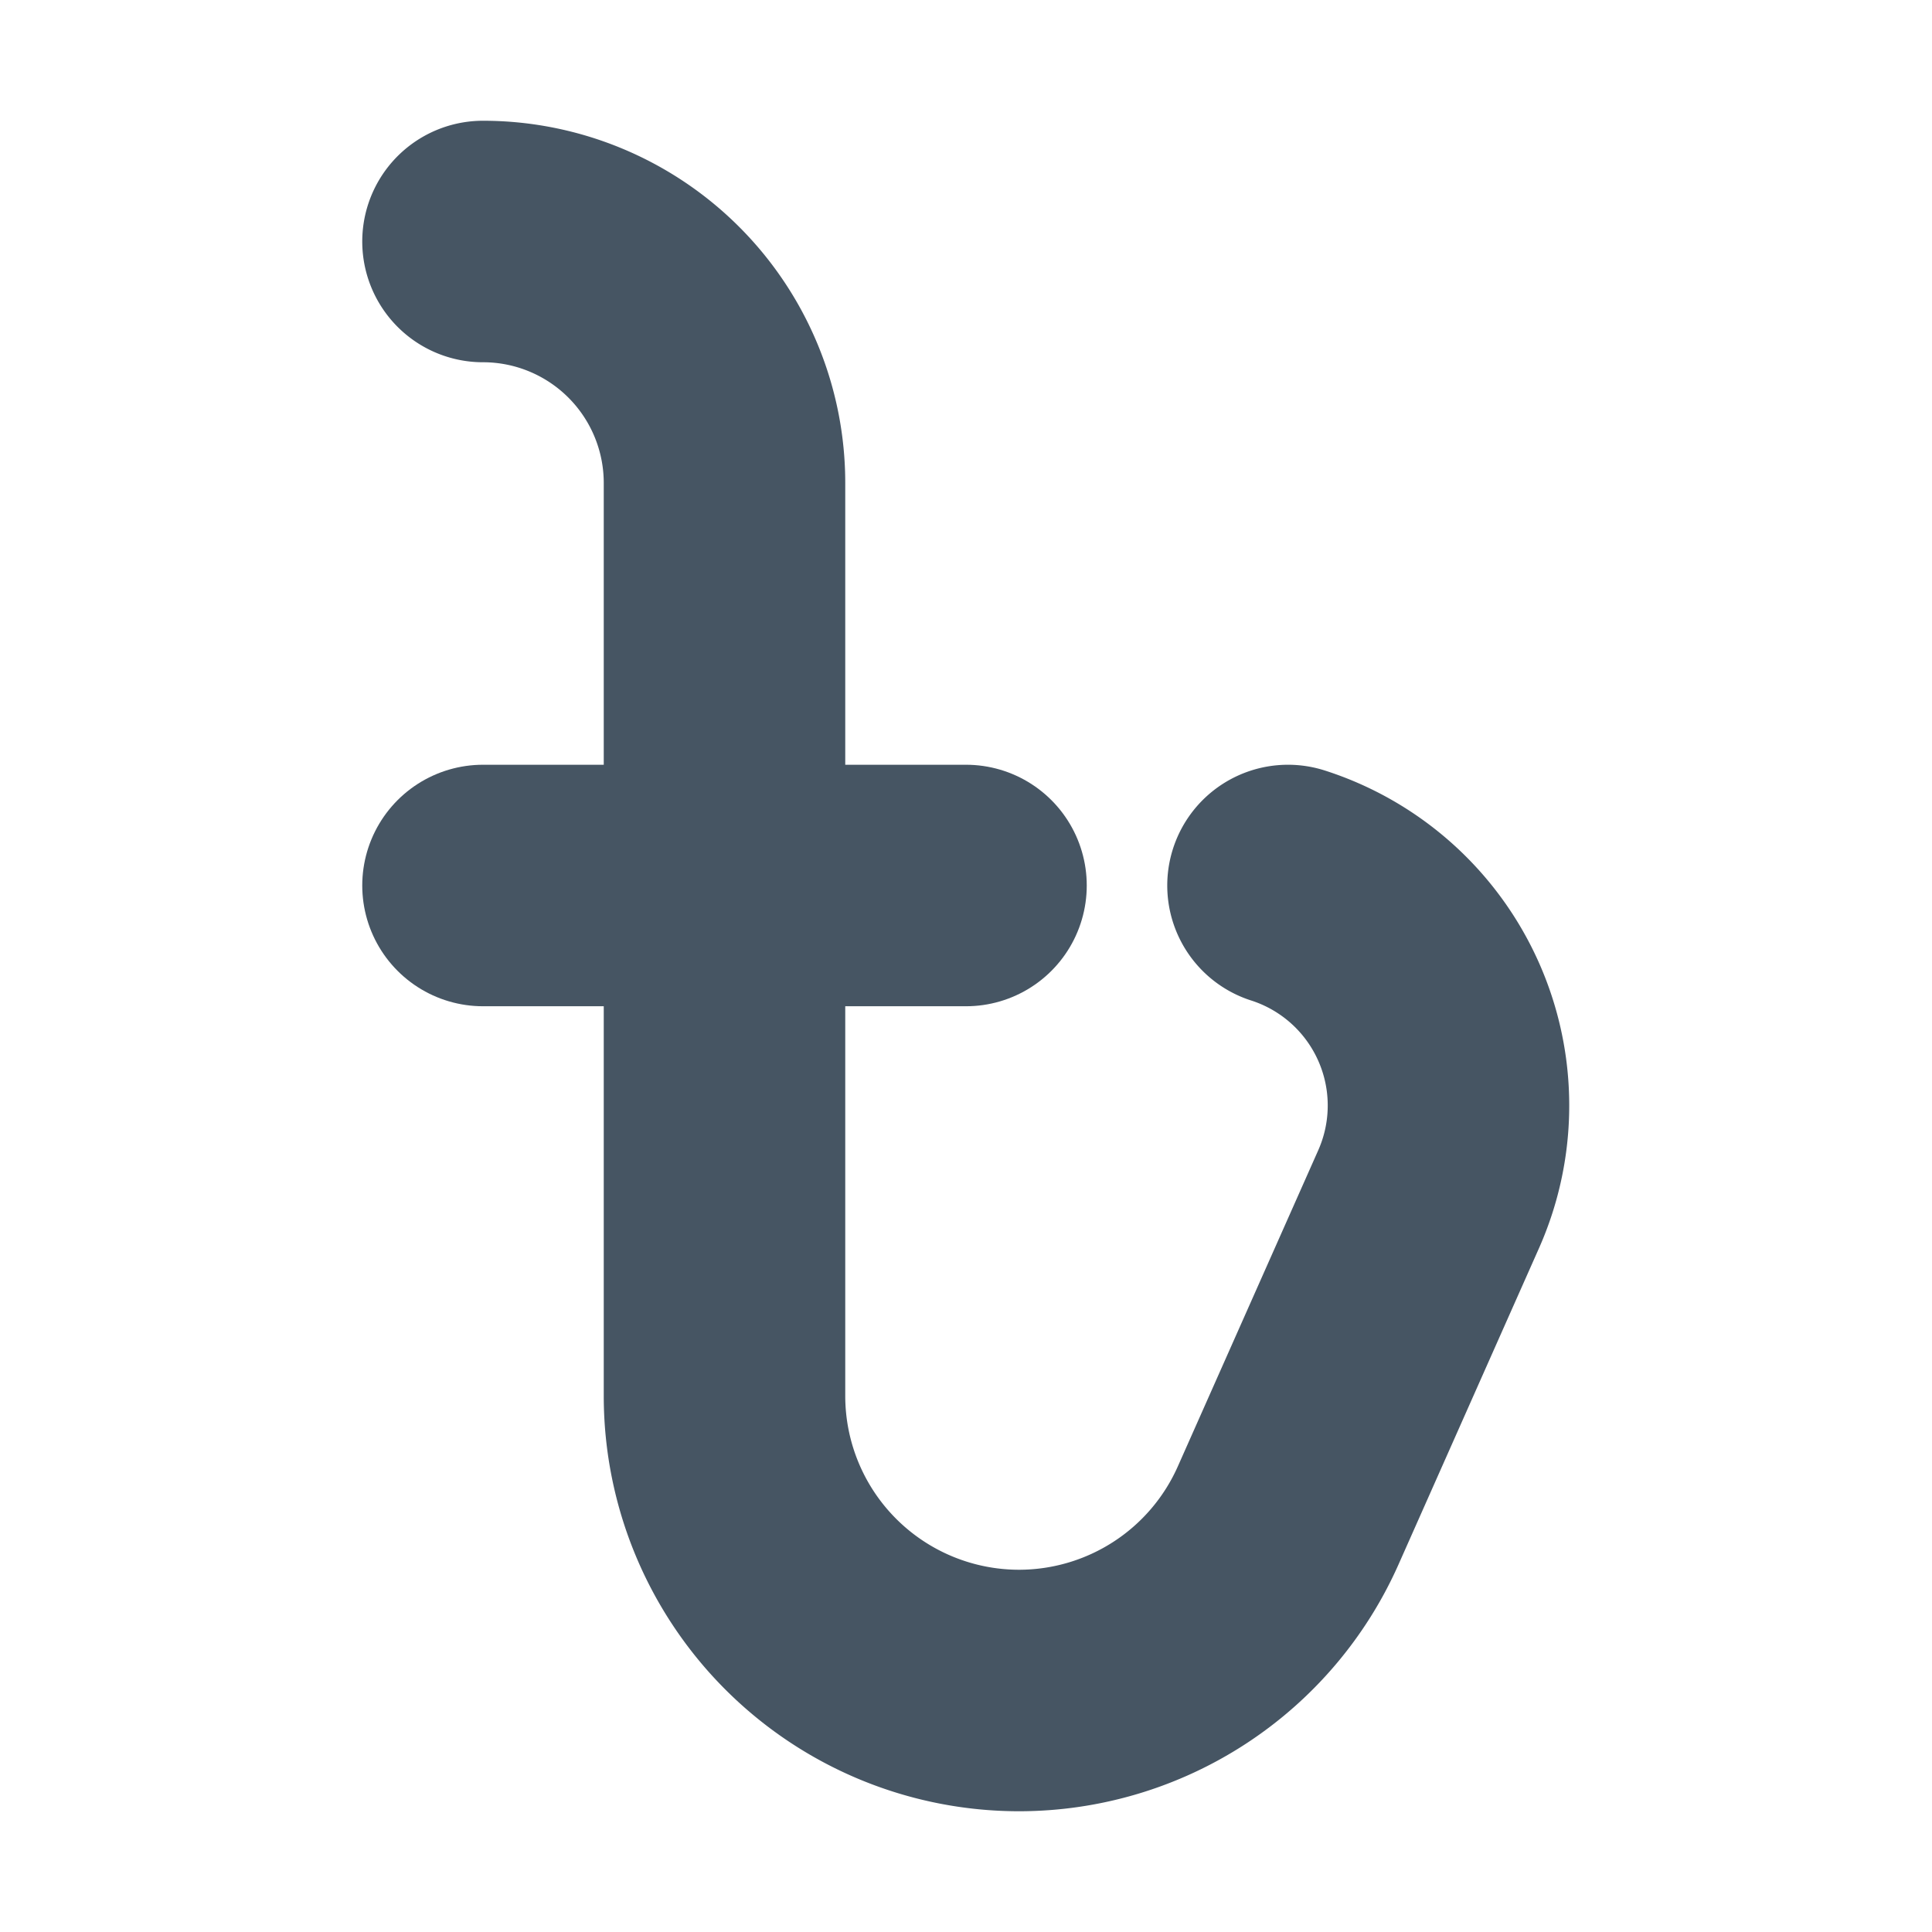 <?xml version="1.0" encoding="utf-8"?><!-- Uploaded to: SVG Repo, www.svgrepo.com, Generator: SVG Repo Mixer Tools -->
<svg fill="#000000" width="800px" height="800px" viewBox="0 0 24 24" id="taka" data-name="Flat Line"
     xmlns="http://www.w3.org/2000/svg" class="icon flat-line">
    <path id="primary"
          d="M6,3H6A3,3,0,0,1,9,6V17.34A3.66,3.66,0,0,0,12.66,21h0A3.66,3.66,0,0,0,16,18.83l1.75-3.94A2.87,2.87,0,0,0,16,11h0"
          style="fill: none; stroke: #465563; stroke-linecap: round; stroke-linejoin: round; stroke-width: 3;"></path>
    <line id="primary-2" data-name="primary" x1="6" y1="11" x2="12" y2="11"
          style="fill: none; stroke: #465563; stroke-linecap: round; stroke-linejoin: round; stroke-width: 3;"></line>
</svg>